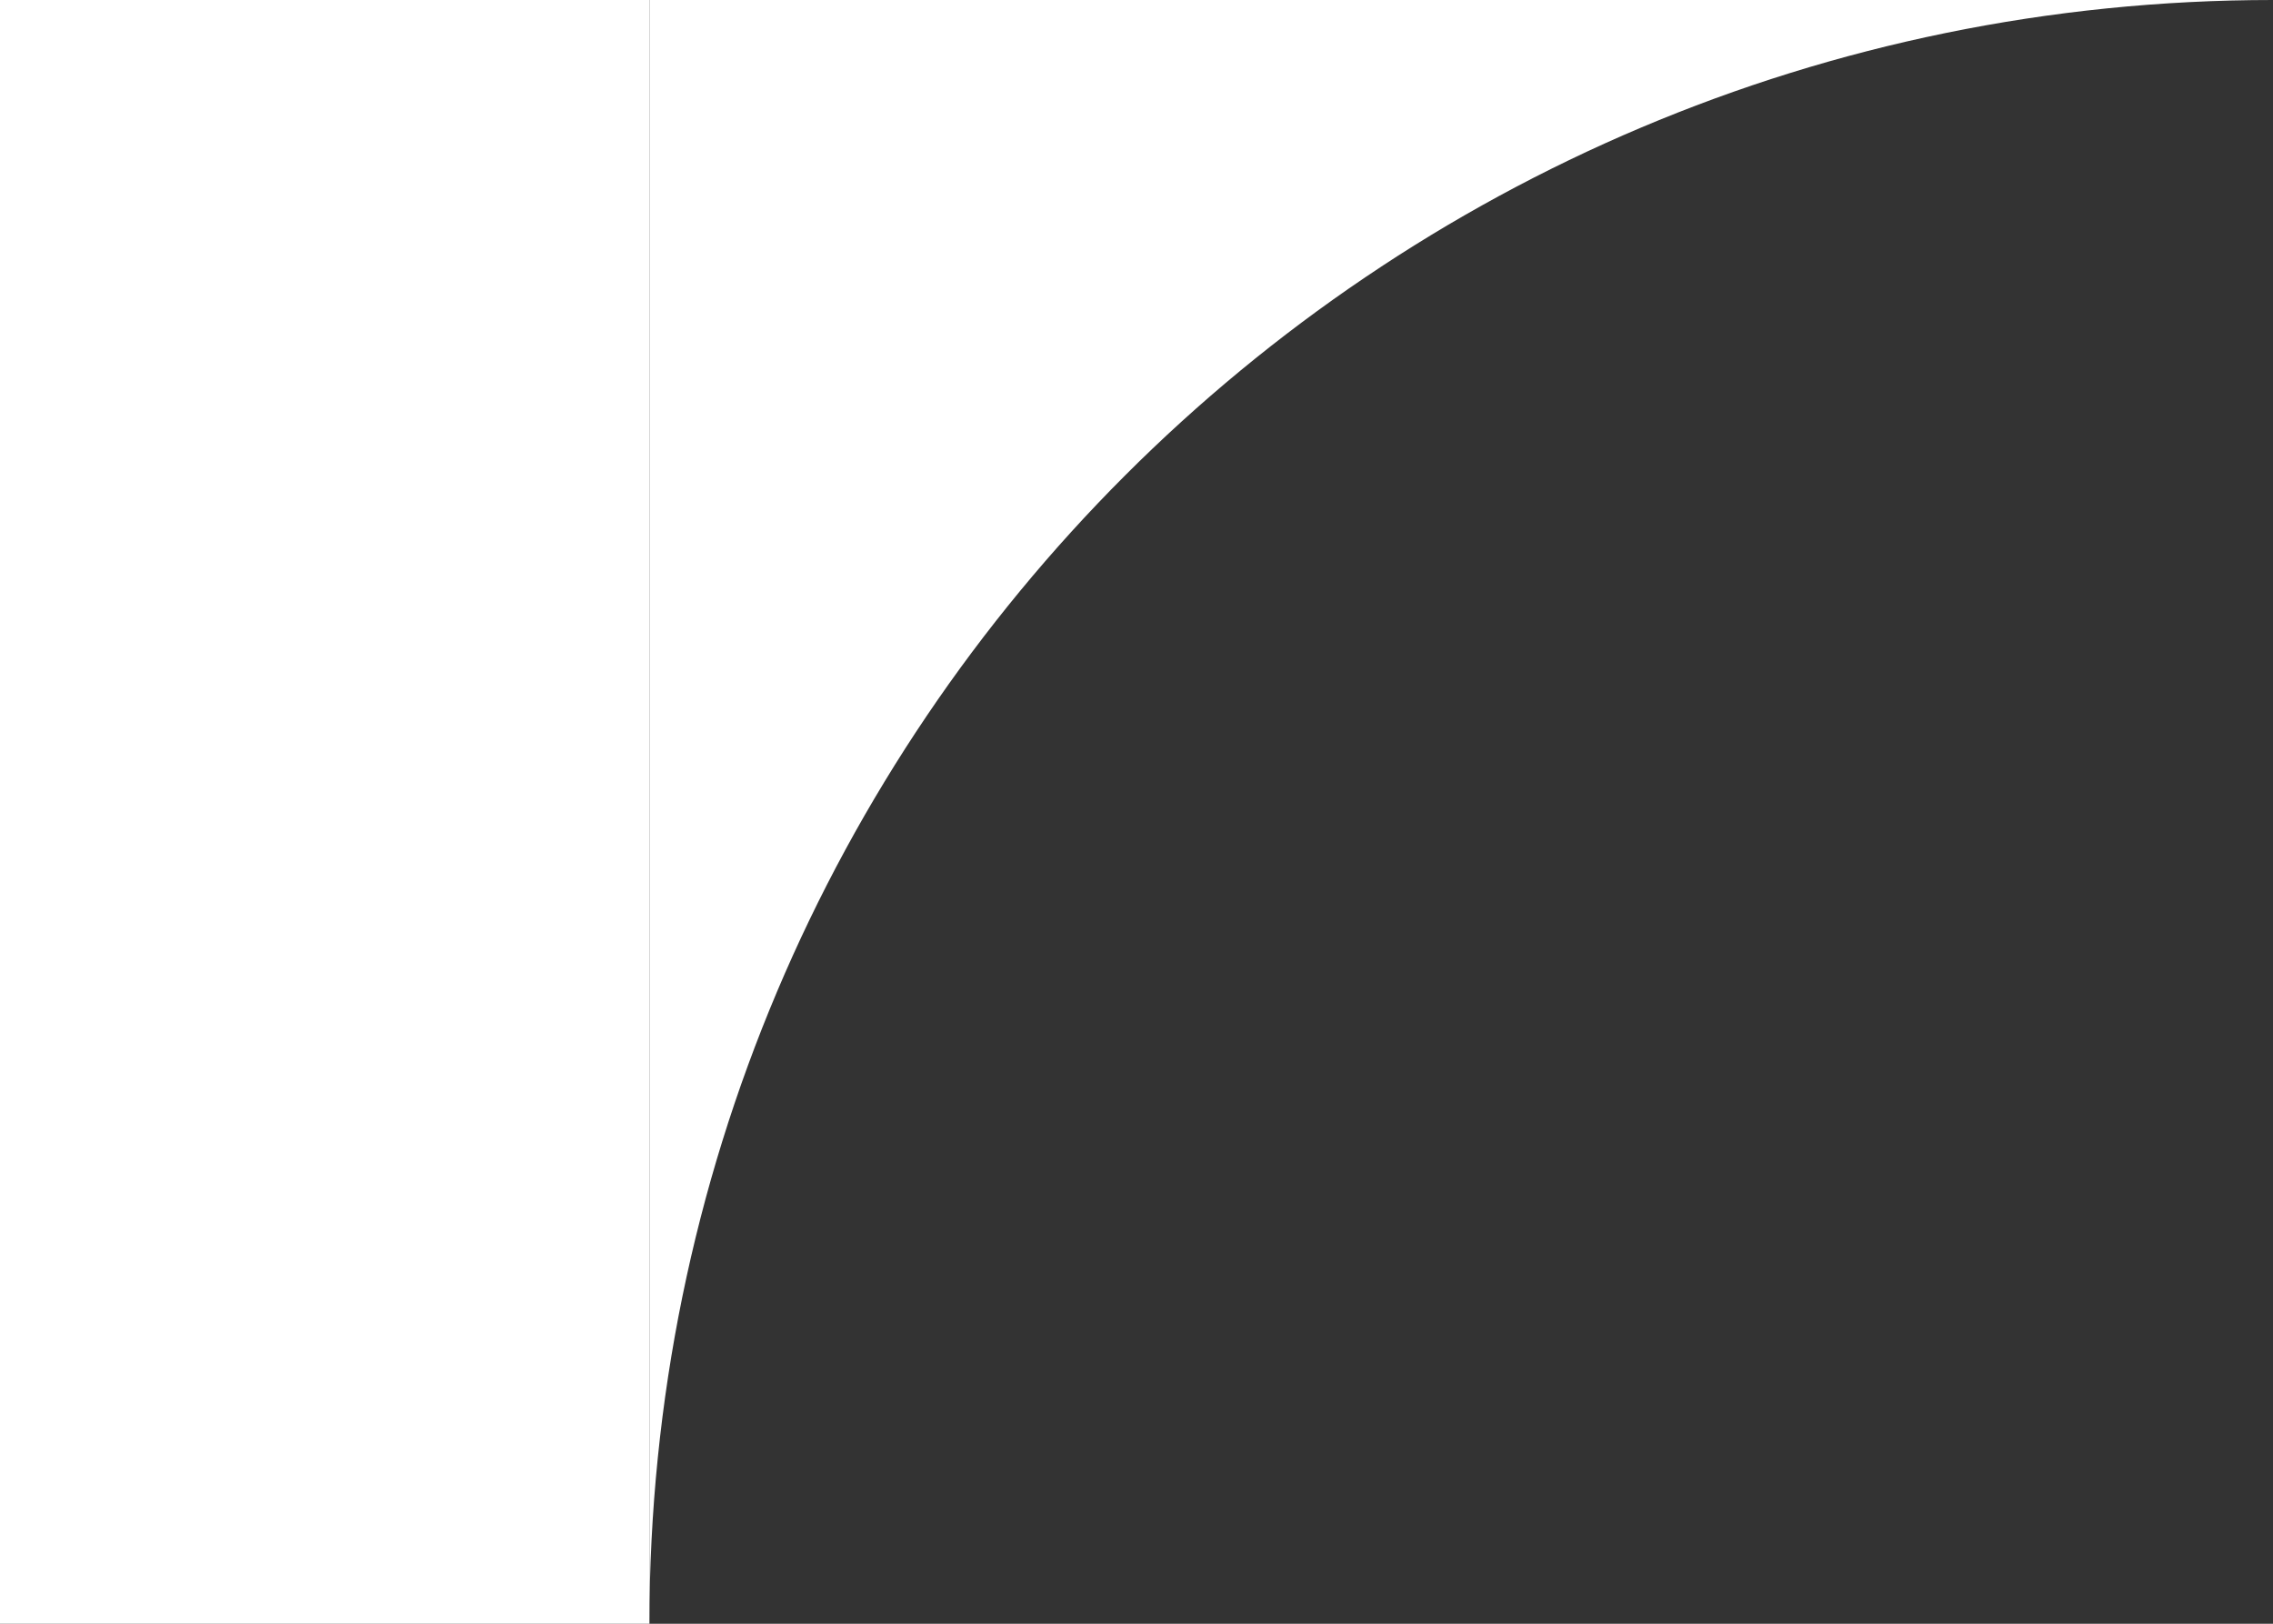 <svg width="28" height="20" viewBox="0 0 28 20" fill="none" xmlns="http://www.w3.org/2000/svg">
<rect x="0" y="0" width="28" height="20" fill="#333333" stroke="none"/>
<path fill-rule="evenodd" clip-rule="evenodd" d="M28 0H8V20C8 8.954 16.954 0 28 0Z" fill="white"/>
<rect width="8" height="20" fill="white"/>
</svg>
